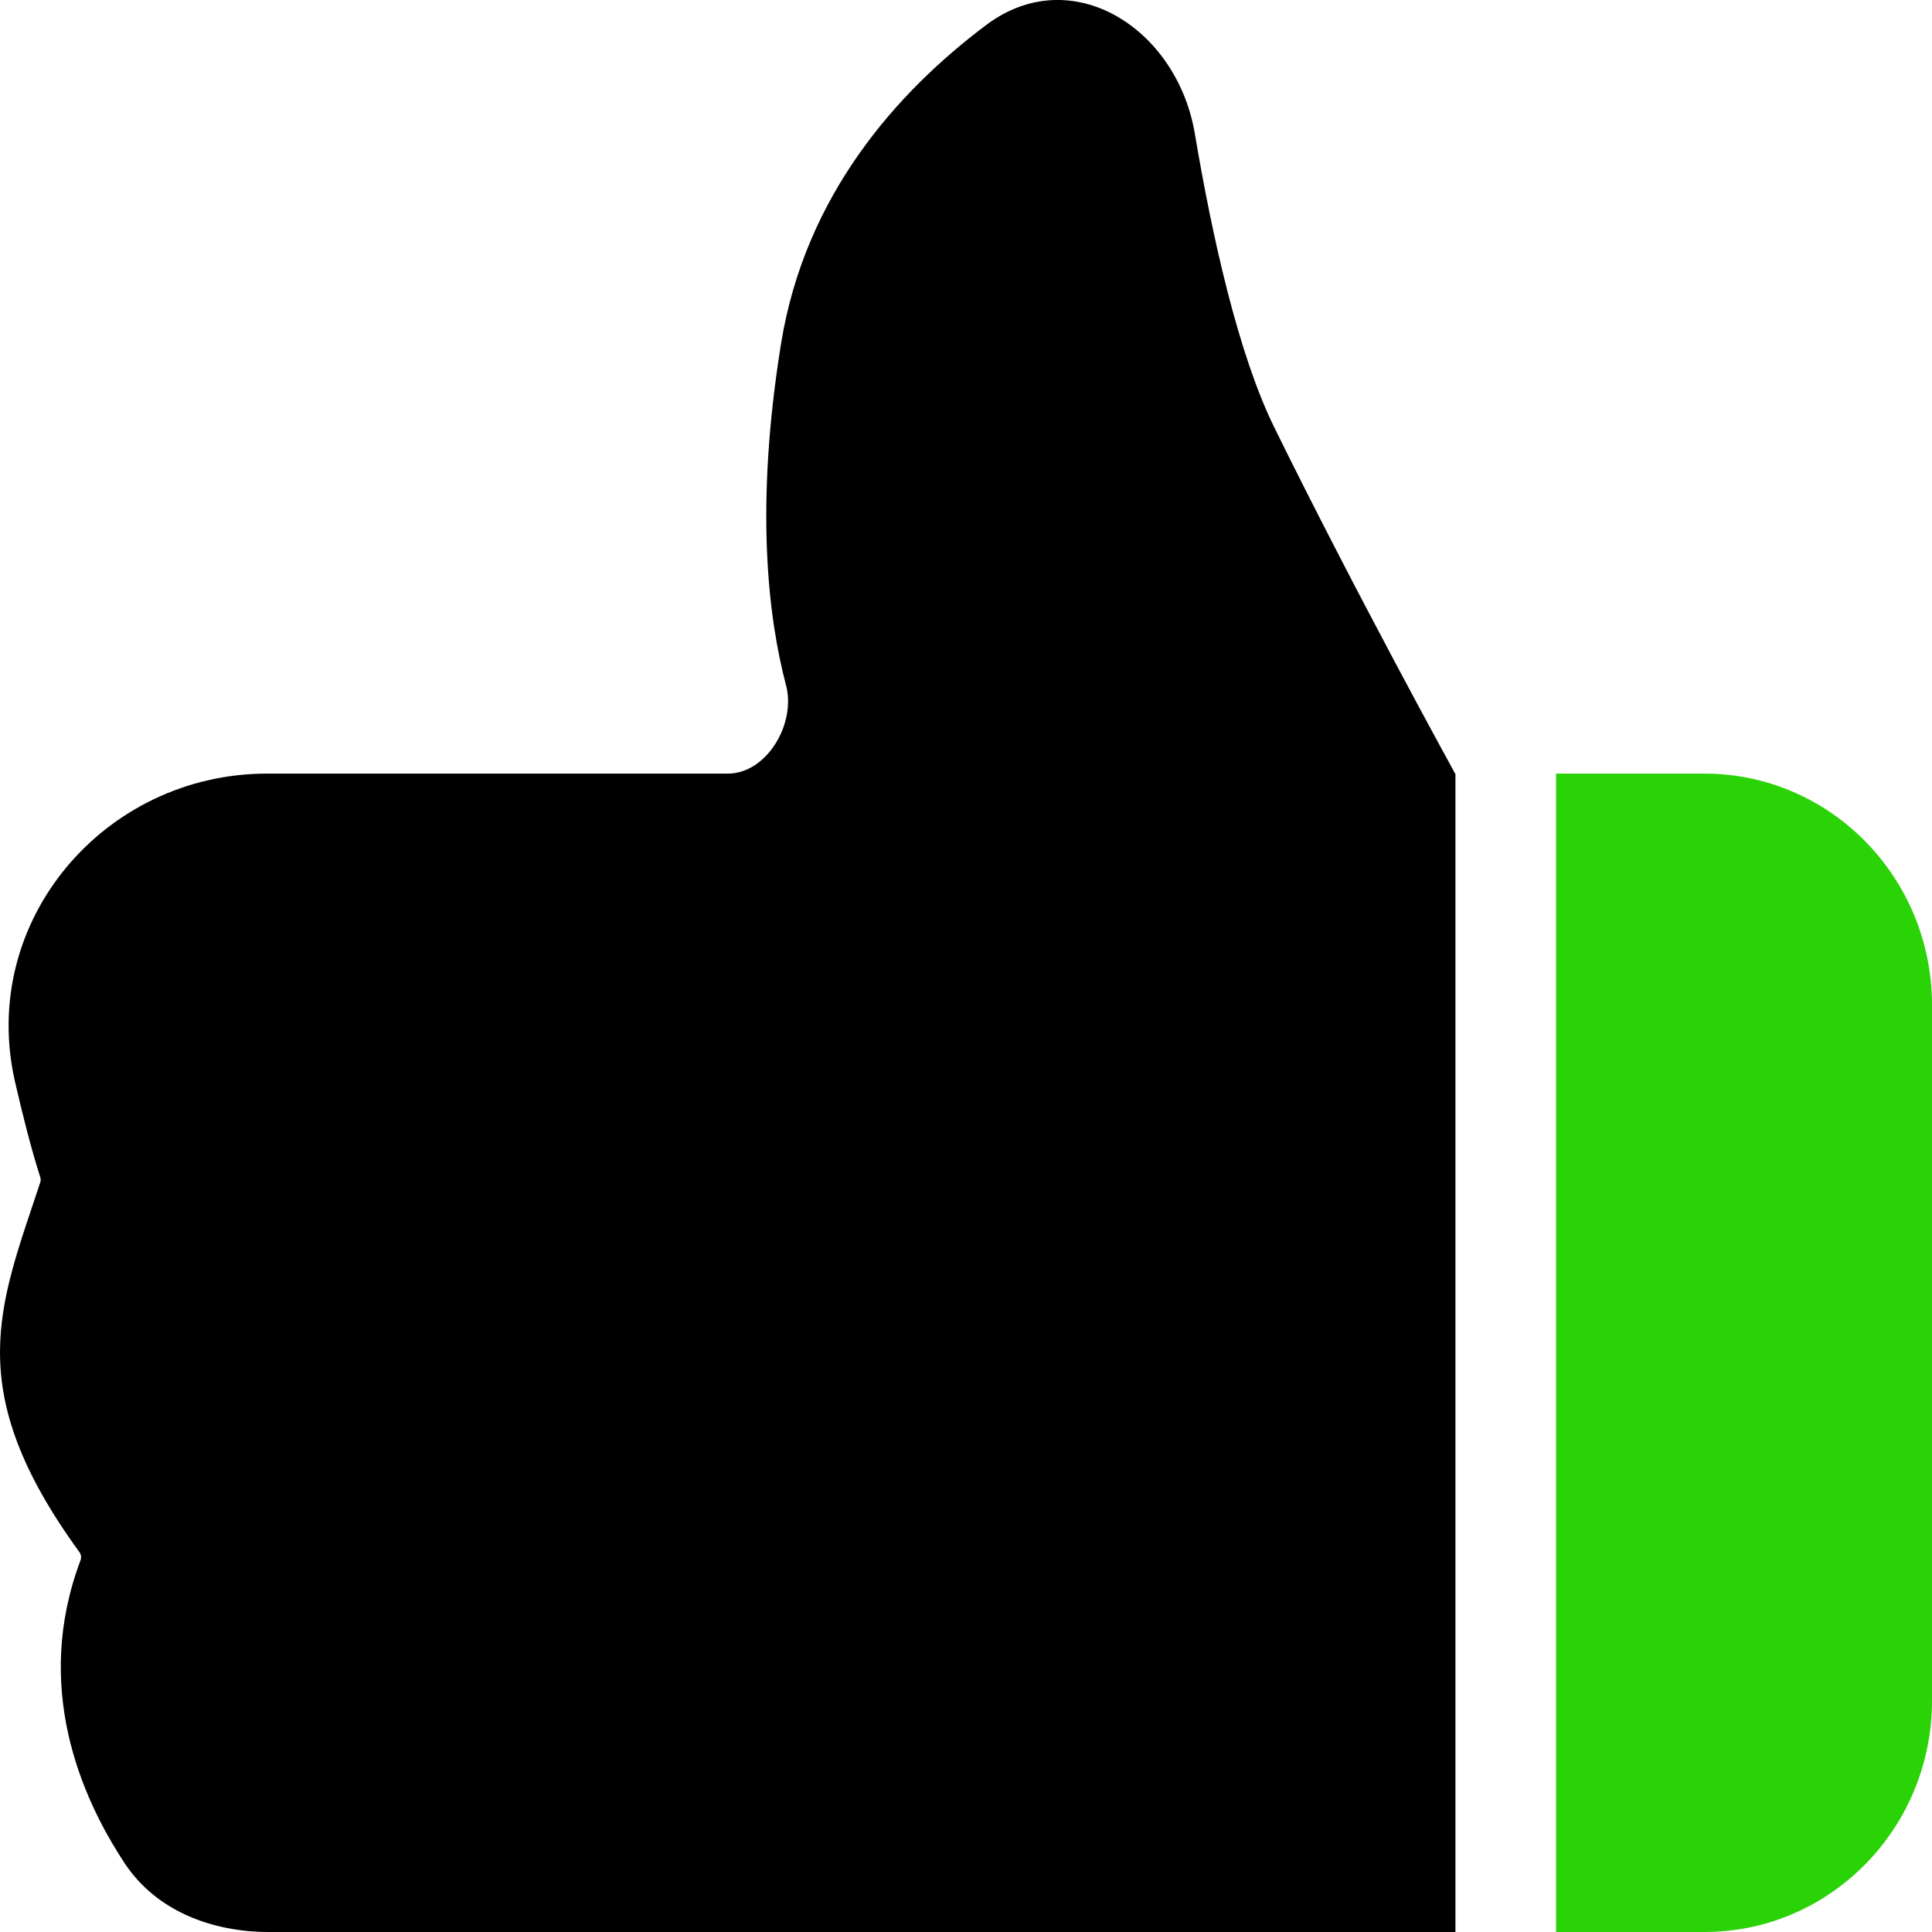 <svg width="24" height="24" viewBox="0 0 24 24" fill="none" xmlns="http://www.w3.org/2000/svg">
<path d="M3.316 9.61H9.041C9.525 9.61 9.89 8.991 9.765 8.515C9.54 7.664 9.377 6.286 9.702 4.272C10.001 2.416 11.153 1.134 12.253 0.309C13.309 -0.483 14.622 0.347 14.843 1.662C15.058 2.938 15.381 4.397 15.83 5.31C16.833 7.35 18.033 9.532 18.075 9.608C18.076 9.609 18.076 9.609 18.076 9.609L18.076 9.61C18.076 9.611 18.077 9.612 18.078 9.612C18.079 9.613 18.08 9.614 18.08 9.615V24H3.339C2.635 24 1.941 23.74 1.549 23.146C0.998 22.313 0.412 20.944 1 19.383C1.013 19.349 1.008 19.309 0.986 19.28C-0.492 17.25 -0.003 16.215 0.5 14.688C0.507 14.667 0.507 14.645 0.5 14.623C0.394 14.293 0.288 13.881 0.186 13.436C-0.269 11.439 1.301 9.61 3.316 9.61Z" fill="black"/>
<path d="M24 12.486V21.125C24 22.713 22.734 24 21.172 24H19.33V9.61H21.172C22.734 9.61 24 10.898 24 12.486Z" fill="#29D305"/>
</svg>
